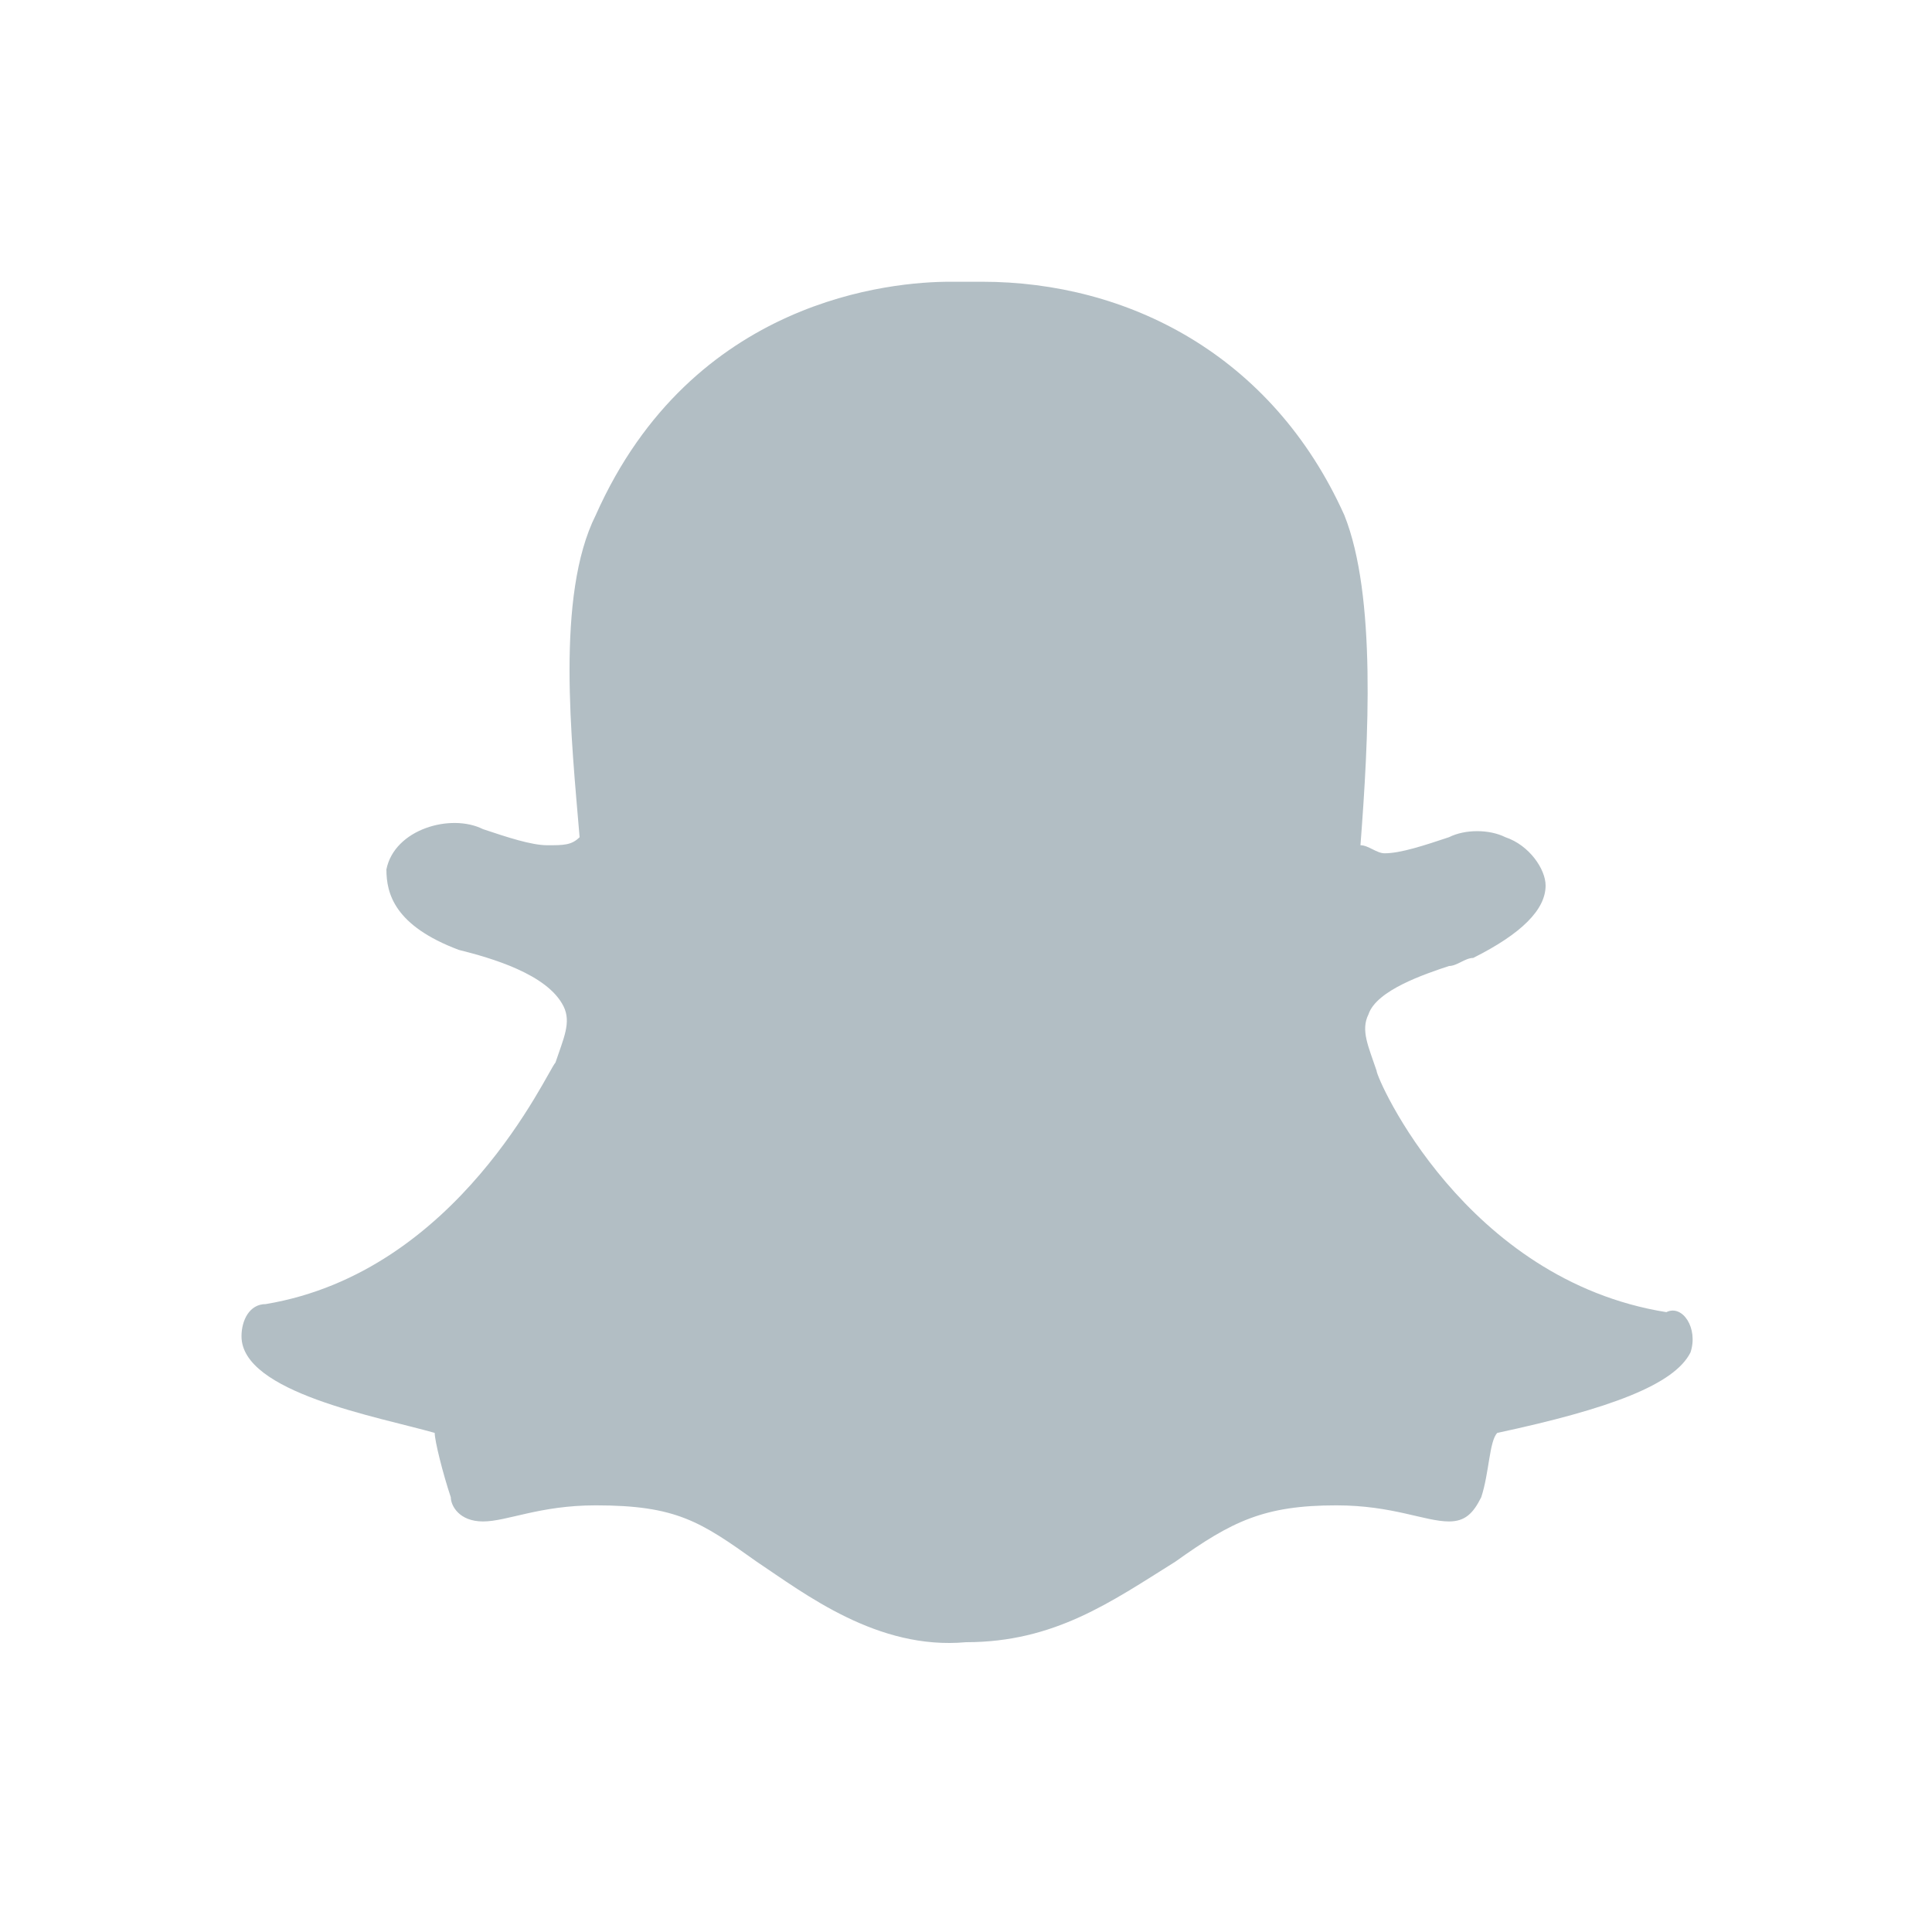 <?xml version="1.0" encoding="UTF-8"?>
<svg enable-background="new 0 0 24 24" version="1.1" viewBox="0 0 24 24" xml:space="preserve" xmlns="http://www.w3.org/2000/svg">
<style type="text/css">
	.st0{fill:#B2BEC4;}
</style>
<path class="st0" d="m21 16.8c-0.2 0.4-1 0.7-2.4 1-0.1 0.1-0.1 0.5-0.2 0.8-0.1 0.2-0.2 0.3-0.4 0.3-0.3 0-0.7-0.2-1.4-0.2-0.9 0-1.3 0.2-2 0.7-0.8 0.5-1.5 1-2.6 1-1.1 0.1-2-0.6-2.6-1-0.7-0.5-1-0.7-2-0.7-0.7 0-1.1 0.2-1.4 0.2s-0.4-0.2-0.4-0.3c-0.1-0.3-0.2-0.7-0.2-0.8-0.7-0.2-2.4-0.5-2.4-1.2 0-0.2 0.1-0.4 0.3-0.4 2.4-0.4 3.5-2.9 3.6-3 0.1-0.3 0.2-0.5 0.1-0.7-0.2-0.4-0.9-0.6-1.3-0.7-0.8-0.3-0.9-0.7-0.9-1 0.1-0.5 0.8-0.7 1.2-0.5 0.3 0.1 0.6 0.2 0.8 0.2s0.3 0 0.4-0.1c-0.1-1.2-0.3-3 0.2-4 1.2-2.7 3.7-2.9 4.4-2.9h0.4c1.8 0 3.6 0.9 4.5 2.9 0.4 1 0.3 2.8 0.2 4.1 0.1 0 0.2 0.1 0.3 0.1 0.2 0 0.5-0.1 0.8-0.2 0.2-0.1 0.5-0.1 0.7 0 0.3 0.1 0.5 0.4 0.5 0.6 0 0.3-0.3 0.6-0.9 0.9-0.1 0-0.2 0.1-0.3 0.1-0.3 0.1-0.9 0.3-1 0.6-0.1 0.2 0 0.4 0.1 0.7 0 0.1 1.1 2.6 3.6 3 0.2-0.1 0.4 0.2 0.3 0.5z"/>
</svg>
